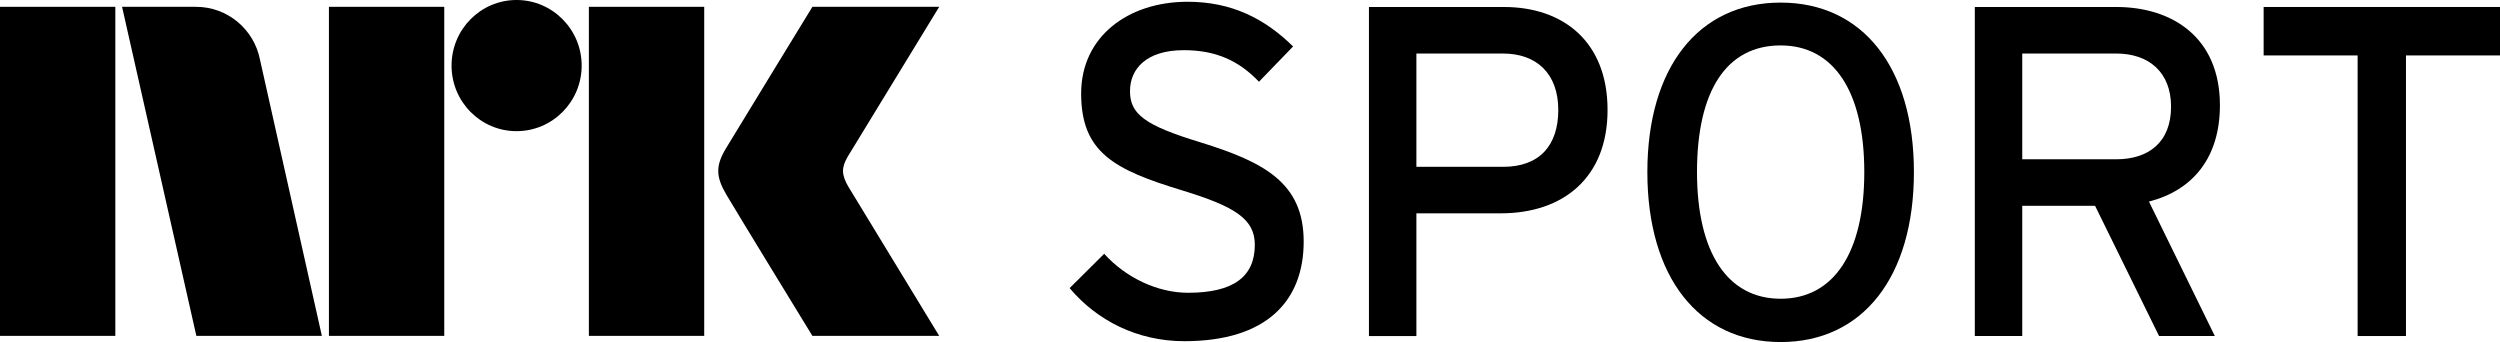 <?xml version="1.0" encoding="UTF-8" standalone="no"?>
<!-- Created with Inkscape (http://www.inkscape.org/) -->

<svg
   xmlns:dc="http://purl.org/dc/elements/1.1/"
   xmlns:cc="http://creativecommons.org/ns#"
   xmlns:rdf="http://www.w3.org/1999/02/22-rdf-syntax-ns#"
   xmlns:svg="http://www.w3.org/2000/svg"
   xmlns="http://www.w3.org/2000/svg"
   xmlns:sodipodi="http://sodipodi.sourceforge.net/DTD/sodipodi-0.dtd"
   xmlns:inkscape="http://www.inkscape.org/namespaces/inkscape"
   id="svg3895"
   version="1.1"
   inkscape:version="0.47 r22583"
   width="749.712"
   height="102.575"
   xml:space="preserve"
   sodipodi:docname="nrk_sport.svg"><defs
     id="defs3899"><inkscape:perspective
       sodipodi:type="inkscape:persp3d"
       inkscape:vp_x="0 : 0.5 : 1"
       inkscape:vp_y="0 : 1000 : 0"
       inkscape:vp_z="1 : 0.5 : 1"
       inkscape:persp3d-origin="0.5 : 0.33333333 : 1"
       id="perspective3903" /></defs><sodipodi:namedview
     pagecolor="#ffffff"
     bordercolor="#666666"
     borderopacity="1"
     objecttolerance="10"
     gridtolerance="10"
     guidetolerance="10"
     inkscape:pageopacity="0"
     inkscape:pageshadow="2"
     inkscape:window-width="1920"
     inkscape:window-height="1127"
     id="namedview3897"
     showgrid="false"
     inkscape:zoom="1"
     inkscape:cx="97.060919"
     inkscape:cy="-199.87825"
     inkscape:window-x="0"
     inkscape:window-y="25"
     inkscape:window-maximized="1"
     inkscape:current-layer="g3905" /><g
     id="g3905"
     inkscape:groupmode="layer"
     inkscape:label="ink_ext_XXXXXX"
     transform="matrix(1.25,0,0,-1.25,-7.391,983.181)"><path
       id="path3909"
       style="fill:#000000;fill-opacity:1;fill-rule:nonzero;stroke:none"
       d="m 290.045,704.689 c -11.271,0 -20.994,4.964 -27.519,12.736 l 8.29,8.235 c 5.195,-5.749 12.816,-9.355 20.111,-9.355 10.838,0 16.025,3.827 16.025,11.502 0,6.092 -4.532,9.138 -17.459,13.071 -16.361,4.972 -24.204,9.138 -24.204,23.245 0,13.648 11.27,21.998 25.53,21.998 10.494,0 18.448,-3.967 25.315,-10.725 l -8.182,-8.46 c -4.861,5.083 -10.388,7.569 -18.025,7.569 -9.049,0 -12.918,-4.523 -12.918,-9.826 0,-5.52 3.53,-8.214 16.909,-12.286 15.255,-4.73 24.759,-9.694 24.759,-23.797 0,-14.213 -8.842,-23.907 -28.632,-23.907" /><path
       id="path3911"
       style="fill:#000000;fill-opacity:1;fill-rule:nonzero;stroke:none"
       d="m 379.757,760.173 c 0,-8.451 -4.421,-13.653 -13.258,-13.653 l -20.784,0 0,27.182 20.784,0 c 8.069,0 13.258,-4.837 13.258,-13.53 m 11.82,0 c 0,16.351 -10.606,24.696 -24.866,24.696 l -32.379,0 0,-78.941 11.383,0 0,29.439 20.224,0 c 15.031,0 25.638,8.562 25.638,24.806" /><path
       id="path3913"
       style="fill:#000000;fill-opacity:1;fill-rule:nonzero;stroke:none"
       d="m 433.099,785.921 c -19.719,0 -31.972,-15.579 -31.972,-40.652 0,-25.158 12.253,-40.784 31.972,-40.784 19.724,0 31.976,15.625 31.976,40.784 0,25.074 -12.253,40.652 -31.976,40.652 m 20.072,-40.652 c 0,-19.312 -7.306,-30.394 -20.072,-30.394 -12.753,0 -20.063,11.082 -20.063,30.394 0,19.584 7.128,30.377 20.063,30.377 12.766,0 20.072,-11.073 20.072,-30.377" /><path
       id="path3915"
       style="fill:#000000;fill-opacity:1;fill-rule:nonzero;stroke:none"
       d="m 526.766,760.958 c 0,-8.566 -5.414,-12.626 -13.148,-12.626 l -22.553,0 0,25.371 22.553,0 c 7.845,0 13.148,-4.506 13.148,-12.745 m 11.722,0.344 c 0,16.245 -11.4,23.567 -24.87,23.567 l -33.932,0 0,-78.941 11.379,0 0,31.242 17.471,0 15.354,-31.242 13.377,0 -15.804,32.256 c 10.492,2.694 17.025,10.488 17.025,23.118" /><path
       id="path3917"
       style="fill:#000000;fill-opacity:1;fill-rule:nonzero;stroke:none"
       d="m 583.124,773.245 0,-67.317 -11.599,0 0,67.317 -22.549,0 0,11.625 56.706,0 0,-11.625 -22.558,0" /><path
       id="path3919"
       style="fill:#000000;fill-opacity:1;fill-rule:nonzero;stroke:none"
       d="m 5.912,705.966 27.668,0 0,78.943 -27.668,0 0,-78.943 z" /><path
       id="path3921"
       style="fill:#000000;fill-opacity:1;fill-rule:nonzero;stroke:none"
       d="m 84.824,705.966 27.668,0 0,78.943 -27.668,0 0,-78.943 z" /><path
       id="path3923"
       style="fill:#000000;fill-opacity:1;fill-rule:nonzero;stroke:none"
       d="m 147.188,705.966 27.67,0 0,78.943 -27.67,0 0,-78.943 z" /><path
       id="path3925"
       style="fill:#000000;fill-opacity:1;fill-rule:nonzero;stroke:none"
       d="m 129.834,786.545 c -8.621,0 -15.59,-7.051 -15.59,-15.736 0,-8.689 6.969,-15.731 15.59,-15.731 8.615,0 15.625,7.043 15.625,15.731 0,8.685 -7.01,15.736 -15.625,15.736" /><path
       id="path3927"
       style="fill:#000000;fill-opacity:1;fill-rule:nonzero;stroke:none"
       d="m 209.44,741.76 c -1.634,2.813 -1.725,4.54 -0.133,7.242 l 21.926,35.905 -30.42,0 c 0,0 -18.278,-29.876 -20.774,-34.017 -2.481,-4.141 -2.385,-6.741 0.099,-10.988 2.496,-4.255 20.674,-33.936 20.674,-33.936 l 30.42,0 c 0,0 -21.529,35.37 -21.793,35.795" /><path
       id="path3929"
       style="fill:#000000;fill-opacity:1;fill-rule:nonzero;stroke:none"
       d="m 68.283,772.243 c -1.417,7.221 -7.746,12.664 -15.331,12.664 l -17.756,0 17.824,-78.941 30.109,0 -14.846,66.277" /></g></svg>